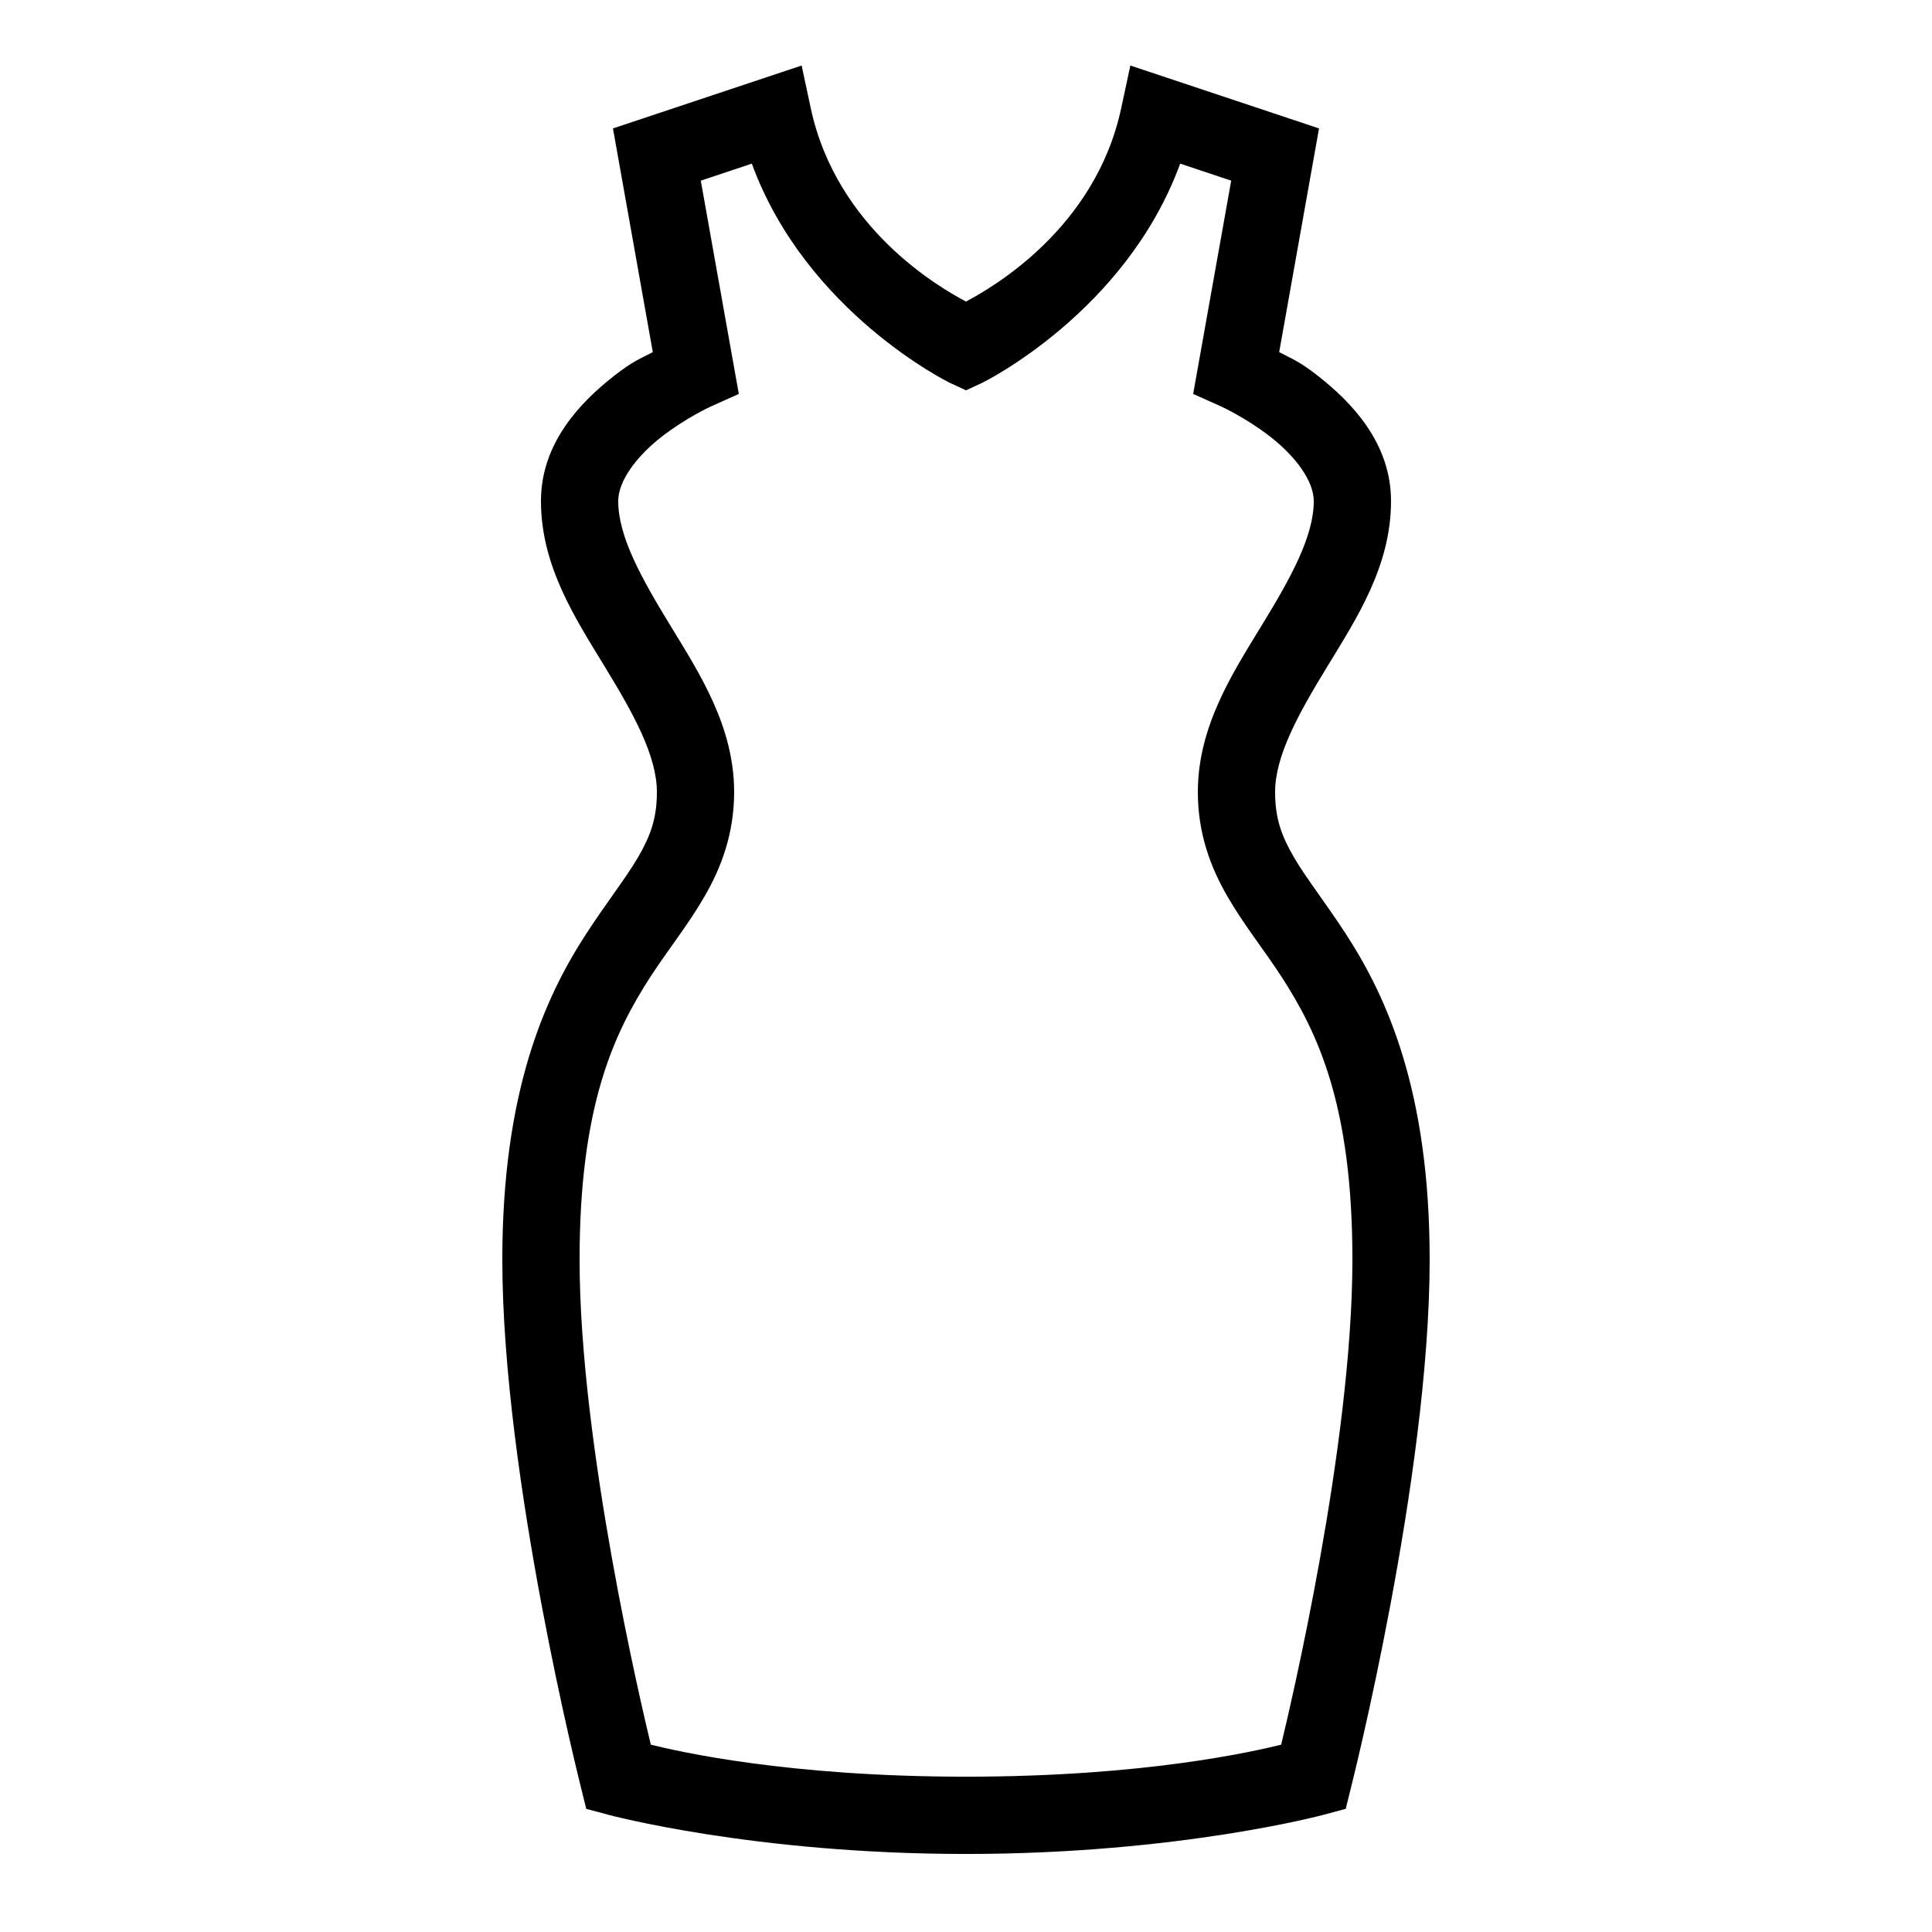 <svg xmlns="http://www.w3.org/2000/svg" x="0px" y="0px"
width="50" height="50"
viewBox="0 0 172 172"
style=" fill:#000000;"><g fill="none" fill-rule="nonzero" stroke="none" stroke-width="1" stroke-linecap="butt" stroke-linejoin="miter" stroke-miterlimit="10" stroke-dasharray="" stroke-dashoffset="0" font-family="none" font-weight="none" font-size="none" text-anchor="none" style="mix-blend-mode: normal"><path d="M0,172v-172h172v172z" fill="none"></path><g fill="#000000"><path d="M71.367,5.832l-16.797,5.603l3.547,19.914c-1.115,0.591 -1.733,0.766 -3.48,2.137c-2.956,2.325 -6.477,5.939 -6.477,11.126c0,5.805 3.091,10.481 5.657,14.701c2.58,4.219 4.663,7.968 4.663,11.207c0,2.352 -0.578,3.91 -1.68,5.805c-1.115,1.908 -2.822,4.045 -4.649,6.867c-3.668,5.657 -7.431,14.029 -7.431,28.944c0,19.363 6.987,46.937 6.987,46.937l0.484,1.962l1.948,0.524c0,0 12.927,3.494 31.86,3.494c18.933,0 31.86,-3.494 31.86,-3.494l1.948,-0.524l0.484,-1.962c0,0 6.987,-27.574 6.987,-46.937c0,-14.916 -3.763,-23.287 -7.431,-28.944c-1.827,-2.822 -3.534,-4.958 -4.649,-6.867c-1.102,-1.895 -1.68,-3.453 -1.68,-5.805c0,-3.238 2.083,-6.987 4.663,-11.207c2.567,-4.219 5.657,-8.896 5.657,-14.701c0,-5.187 -3.521,-8.802 -6.477,-11.126c-1.747,-1.371 -2.365,-1.545 -3.48,-2.137l3.547,-19.914l-16.797,-5.603l-0.806,3.763c-2.298,10.817 -11.61,16.071 -13.827,17.254c-2.217,-1.183 -11.529,-6.437 -13.827,-17.254zM66.932,14.566c4.851,13.276 17.617,19.511 17.617,19.511l1.451,0.672l1.451,-0.672c0,0 12.766,-6.235 17.617,-19.511l4.542,1.518l-3.386,18.987l2.459,1.102c0,0 2.231,1.008 4.434,2.728c2.204,1.72 3.843,3.91 3.843,5.711c0,3.158 -2.069,6.88 -4.663,11.113c-2.58,4.233 -5.657,8.949 -5.657,14.795c0,3.668 1.142,6.719 2.62,9.258c1.465,2.553 3.198,4.676 4.811,7.149c3.212,4.972 6.329,11.382 6.329,25.209c0,16.515 -5.563,39.963 -6.343,43.188c-2.459,0.605 -12.161,2.849 -28.058,2.849c-15.897,0 -25.598,-2.244 -28.058,-2.849c-0.779,-3.225 -6.343,-26.673 -6.343,-43.188c0,-13.827 3.118,-20.237 6.329,-25.209c1.613,-2.473 3.346,-4.596 4.811,-7.149c1.478,-2.54 2.62,-5.59 2.62,-9.258c0,-5.845 -3.077,-10.562 -5.657,-14.795c-2.593,-4.233 -4.663,-7.955 -4.663,-11.113c0,-1.801 1.639,-3.991 3.843,-5.711c2.204,-1.72 4.434,-2.728 4.434,-2.728l2.459,-1.102l-3.386,-18.987z"></path></g></g></svg>